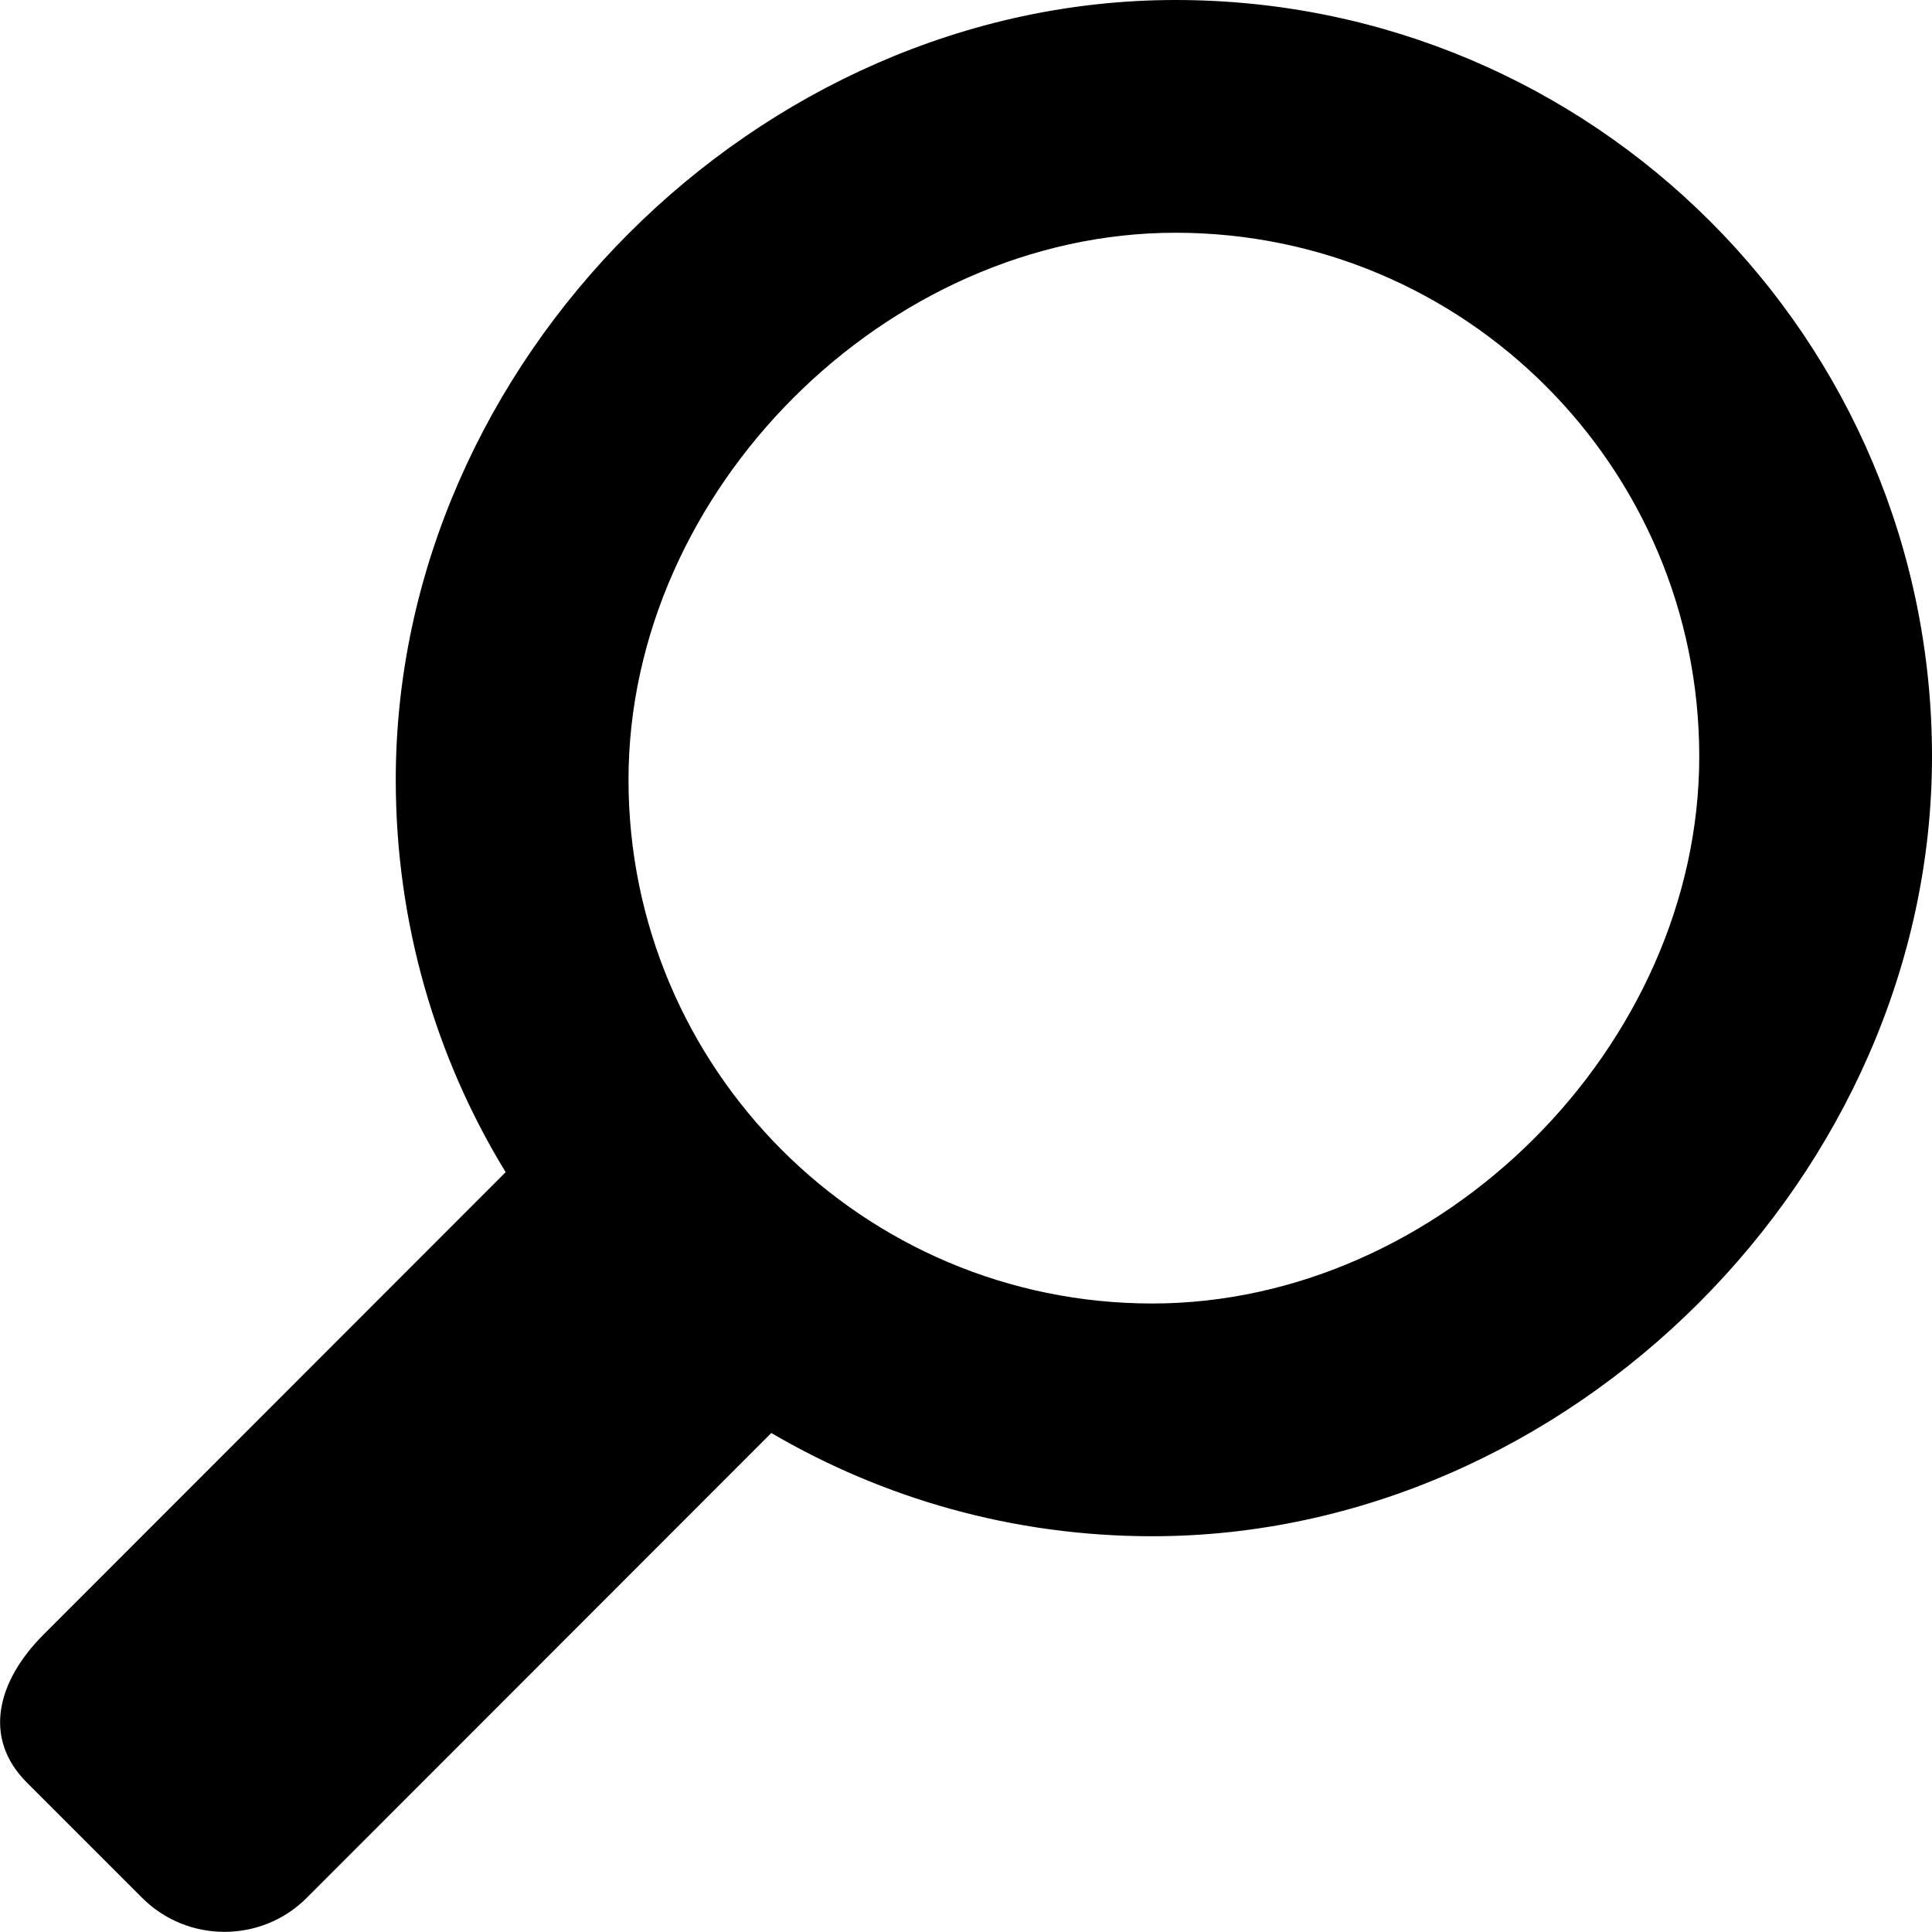 <?xml version="1.0" encoding="utf-8"?>
<!-- Generator: Adobe Illustrator 19.2.1, SVG Export Plug-In . SVG Version: 6.00 Build 0)  -->
<svg version="1.1" id="Layer_1" xmlns="http://www.w3.org/2000/svg" xmlns:xlink="http://www.w3.org/1999/xlink" x="0px" y="0px"
	 width="64px" height="64px" viewBox="0 0 64 64" enable-background="new 0 0 64 64" xml:space="preserve">
<path d="M1.44,54.15c-1.5,1.5-2.05,3.4-0.55,4.9l3.82,3.82c1.5,1.5,3.95,1.5,5.45,0l15.39-15.4c3.71,2.17,8.01,3.42,12.62,3.42
	C52,50.89,64,38.9,64,25.06C64,11.22,52.78,0,38.94,0C25.1,0,13.11,11.99,13.11,25.83c0,4.76,1.33,9.22,3.64,13L1.44,54.15
	L1.44,54.15z M38.17,43.18c-9.58,0-17.35-7.77-17.35-17.35c0-9.59,8.54-18.12,18.12-18.12c9.58,0,17.35,7.76,17.35,17.35
	C56.29,34.64,47.75,43.18,38.17,43.18z"/>
</svg>
